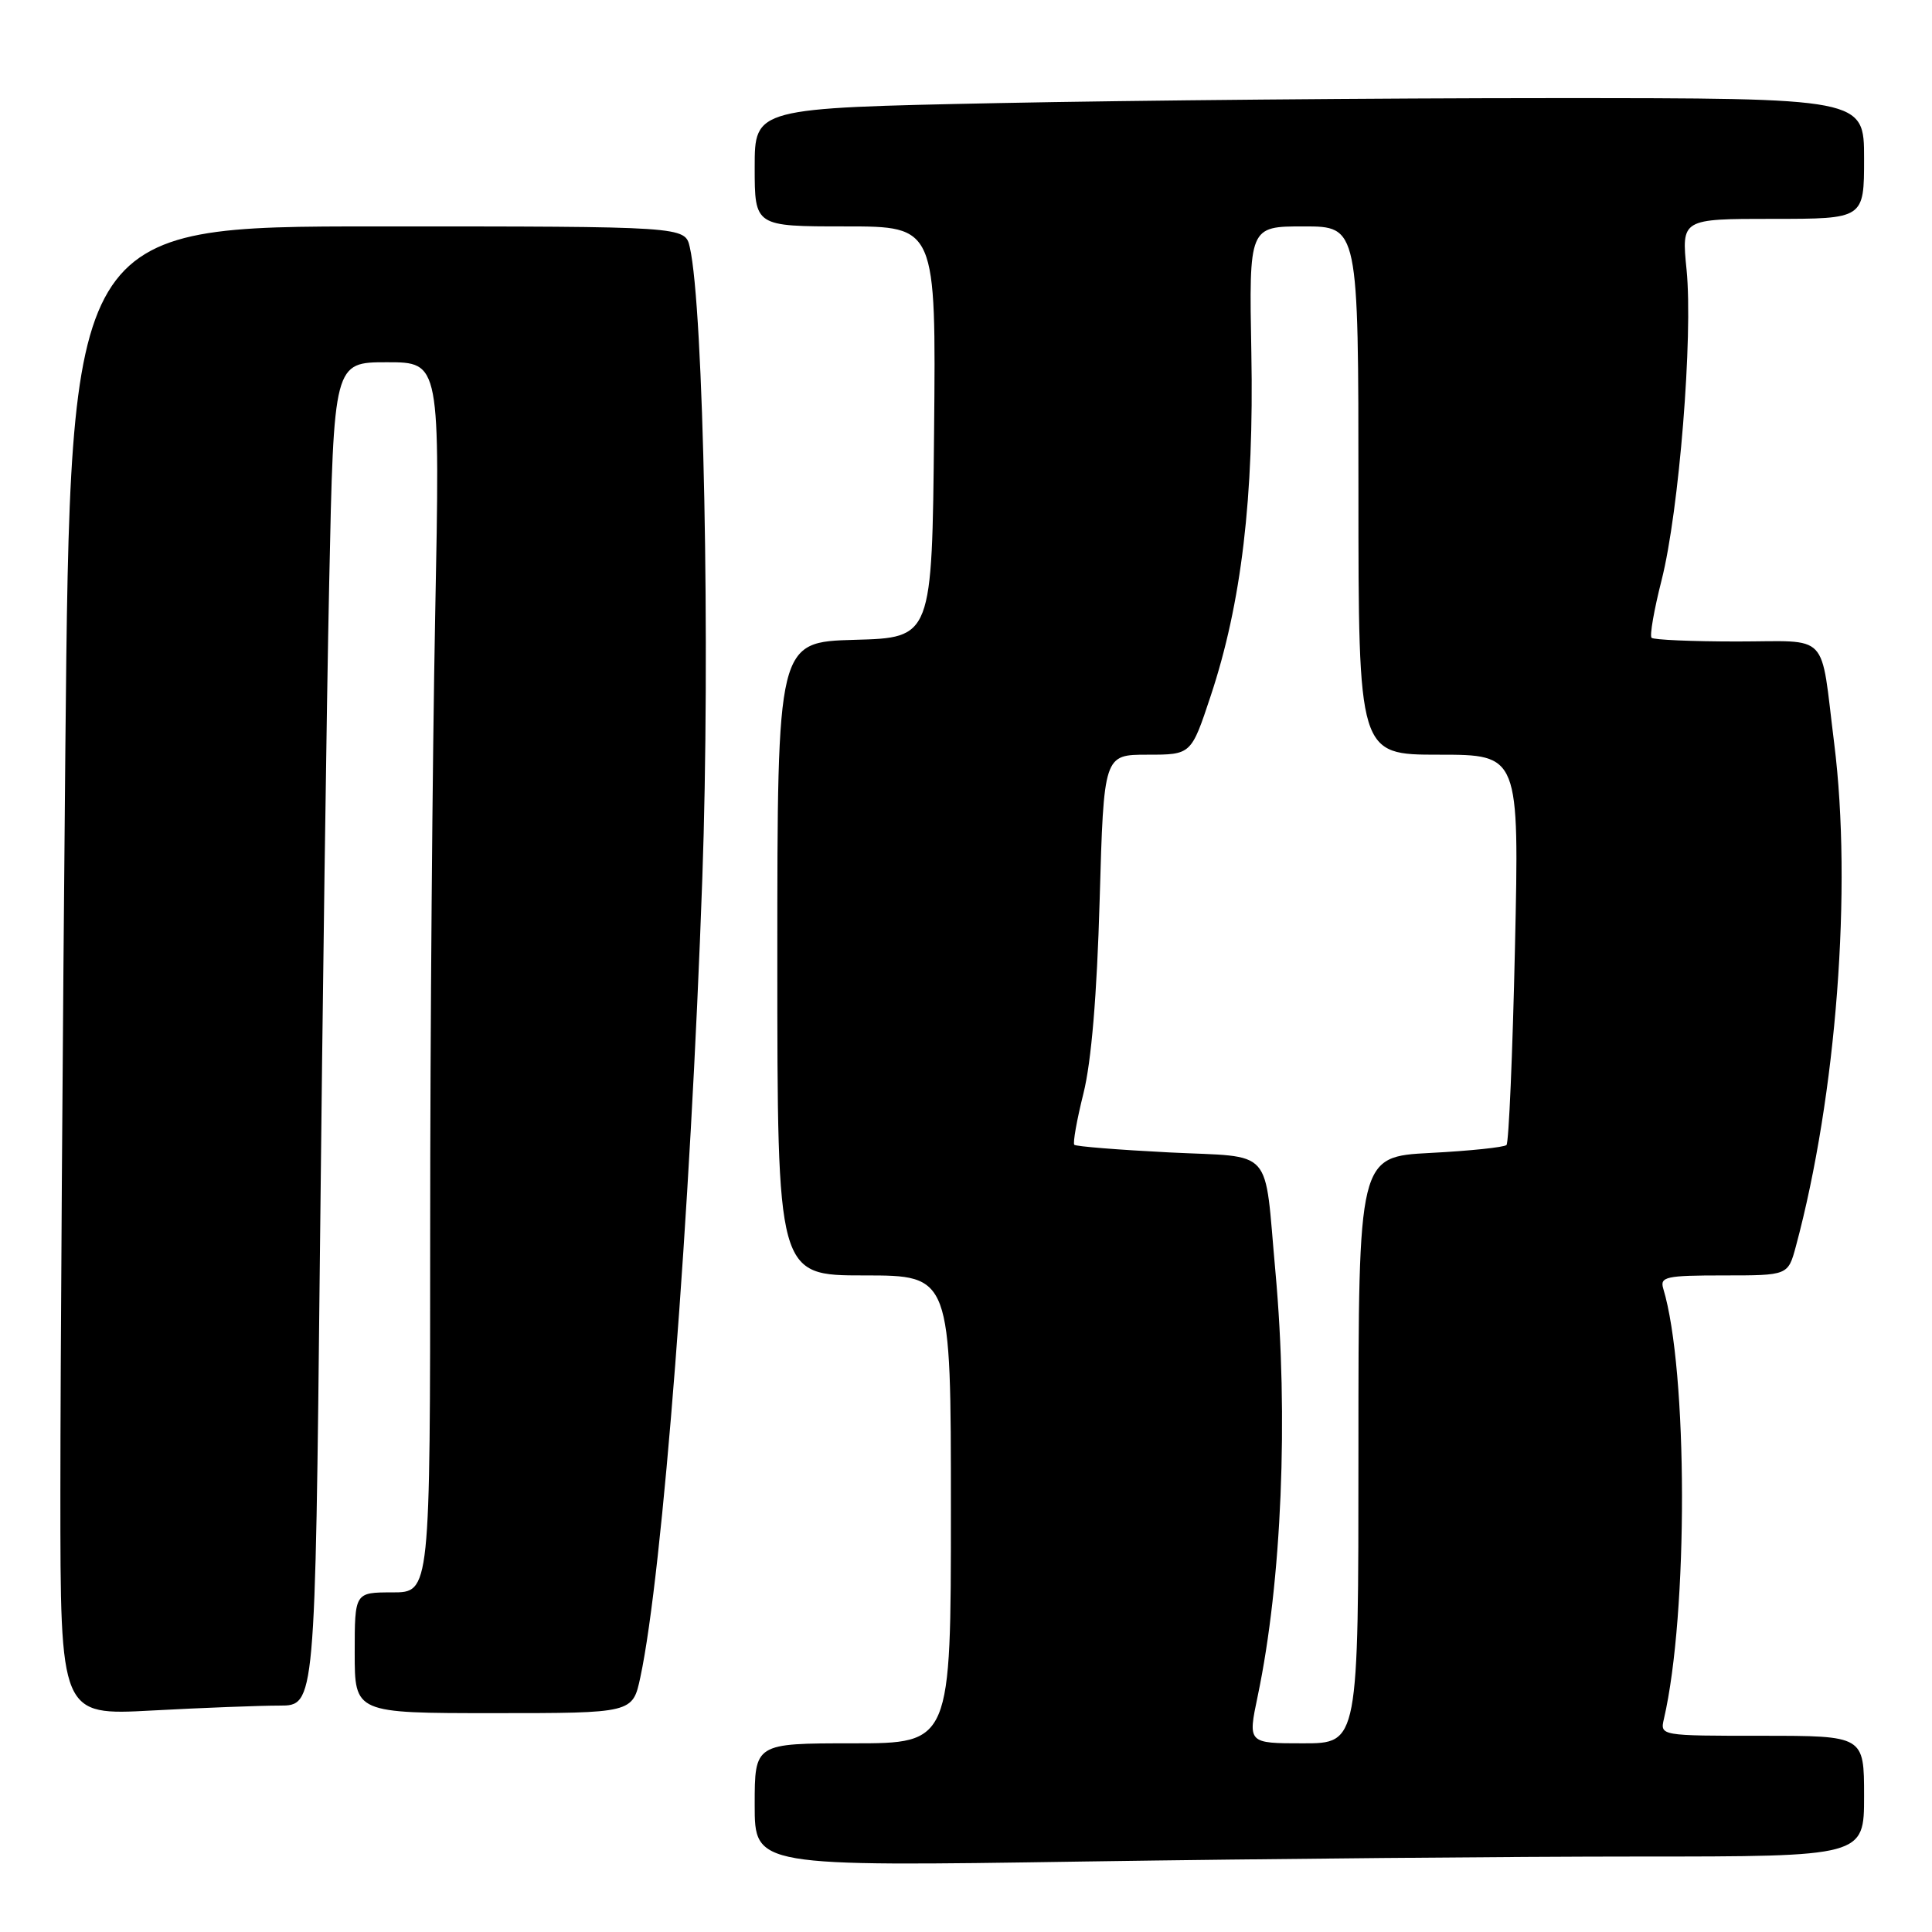 <?xml version="1.0" encoding="UTF-8" standalone="no"?>
<!DOCTYPE svg PUBLIC "-//W3C//DTD SVG 1.1//EN" "http://www.w3.org/Graphics/SVG/1.1/DTD/svg11.dtd" >
<svg xmlns="http://www.w3.org/2000/svg" xmlns:xlink="http://www.w3.org/1999/xlink" version="1.1" viewBox="0 0 256 256">
 <g >
 <path fill="currentColor"
d=" M 217.16 246.00 C 247.00 246.00 247.00 246.00 247.00 238.00 C 247.00 230.00 247.00 230.00 233.48 230.00 C 219.97 230.00 219.96 230.00 220.48 227.75 C 223.71 213.82 223.66 181.55 220.39 170.75 C 219.92 169.18 220.74 169.00 228.39 169.00 C 236.92 169.00 236.92 169.00 237.96 165.16 C 243.34 145.16 245.44 117.64 243.04 98.50 C 241.16 83.48 242.61 85.00 230.15 85.00 C 224.20 85.00 219.11 84.78 218.84 84.51 C 218.57 84.24 219.17 80.80 220.17 76.87 C 222.49 67.73 224.35 44.51 223.48 35.75 C 222.80 29.00 222.80 29.00 234.90 29.00 C 247.00 29.00 247.00 29.00 247.00 21.00 C 247.00 13.00 247.00 13.00 205.75 13.00 C 183.06 13.00 149.99 13.30 132.25 13.66 C 100.00 14.32 100.00 14.32 100.00 22.16 C 100.00 30.00 100.00 30.00 112.02 30.00 C 124.03 30.00 124.03 30.00 123.77 57.25 C 123.50 84.50 123.50 84.50 113.25 84.78 C 103.00 85.07 103.00 85.07 103.00 127.03 C 103.00 169.00 103.00 169.00 114.50 169.00 C 126.00 169.00 126.00 169.00 126.00 200.00 C 126.00 231.00 126.00 231.00 113.00 231.00 C 100.00 231.00 100.00 231.00 100.00 239.16 C 100.00 247.33 100.00 247.33 143.66 246.66 C 167.68 246.30 200.75 246.00 217.16 246.00 Z  M 37.04 226.00 C 41.76 226.00 41.76 226.00 42.39 166.25 C 42.73 133.39 43.28 93.34 43.62 77.25 C 44.23 48.00 44.23 48.00 51.28 48.00 C 58.32 48.00 58.32 48.00 57.66 81.75 C 57.30 100.31 57.00 136.99 57.00 163.25 C 57.00 211.00 57.00 211.00 52.00 211.00 C 47.00 211.00 47.00 211.00 47.00 219.00 C 47.00 227.00 47.00 227.00 65.42 227.00 C 83.83 227.00 83.83 227.00 84.85 222.24 C 87.79 208.55 91.49 160.85 93.06 116.39 C 94.14 85.98 93.24 40.74 91.40 32.75 C 90.77 30.00 90.77 30.00 50.05 30.00 C 9.33 30.00 9.33 30.00 8.66 99.17 C 8.30 137.21 8.00 181.60 8.00 197.82 C 8.00 227.31 8.00 227.31 20.16 226.65 C 26.84 226.29 34.44 226.00 37.04 226.00 Z  M 166.65 224.75 C 169.84 209.54 170.75 187.78 169.00 168.50 C 167.47 151.70 168.99 153.41 154.90 152.70 C 148.22 152.36 142.57 151.91 142.35 151.69 C 142.14 151.47 142.68 148.41 143.56 144.89 C 144.61 140.70 145.35 131.89 145.71 119.25 C 146.26 100.00 146.26 100.00 152.05 100.00 C 157.84 100.00 157.84 100.00 160.41 92.25 C 164.50 79.96 166.17 65.89 165.81 46.75 C 165.50 30.00 165.50 30.00 172.75 30.00 C 180.00 30.00 180.00 30.00 180.00 65.00 C 180.00 100.00 180.00 100.00 190.65 100.00 C 201.31 100.00 201.31 100.00 200.74 125.58 C 200.43 139.65 199.92 151.41 199.62 151.72 C 199.31 152.02 194.77 152.50 189.53 152.77 C 180.00 153.27 180.00 153.27 180.00 192.14 C 180.00 231.00 180.00 231.00 172.67 231.00 C 165.34 231.00 165.34 231.00 166.65 224.75 Z "/>
</g>
</svg>